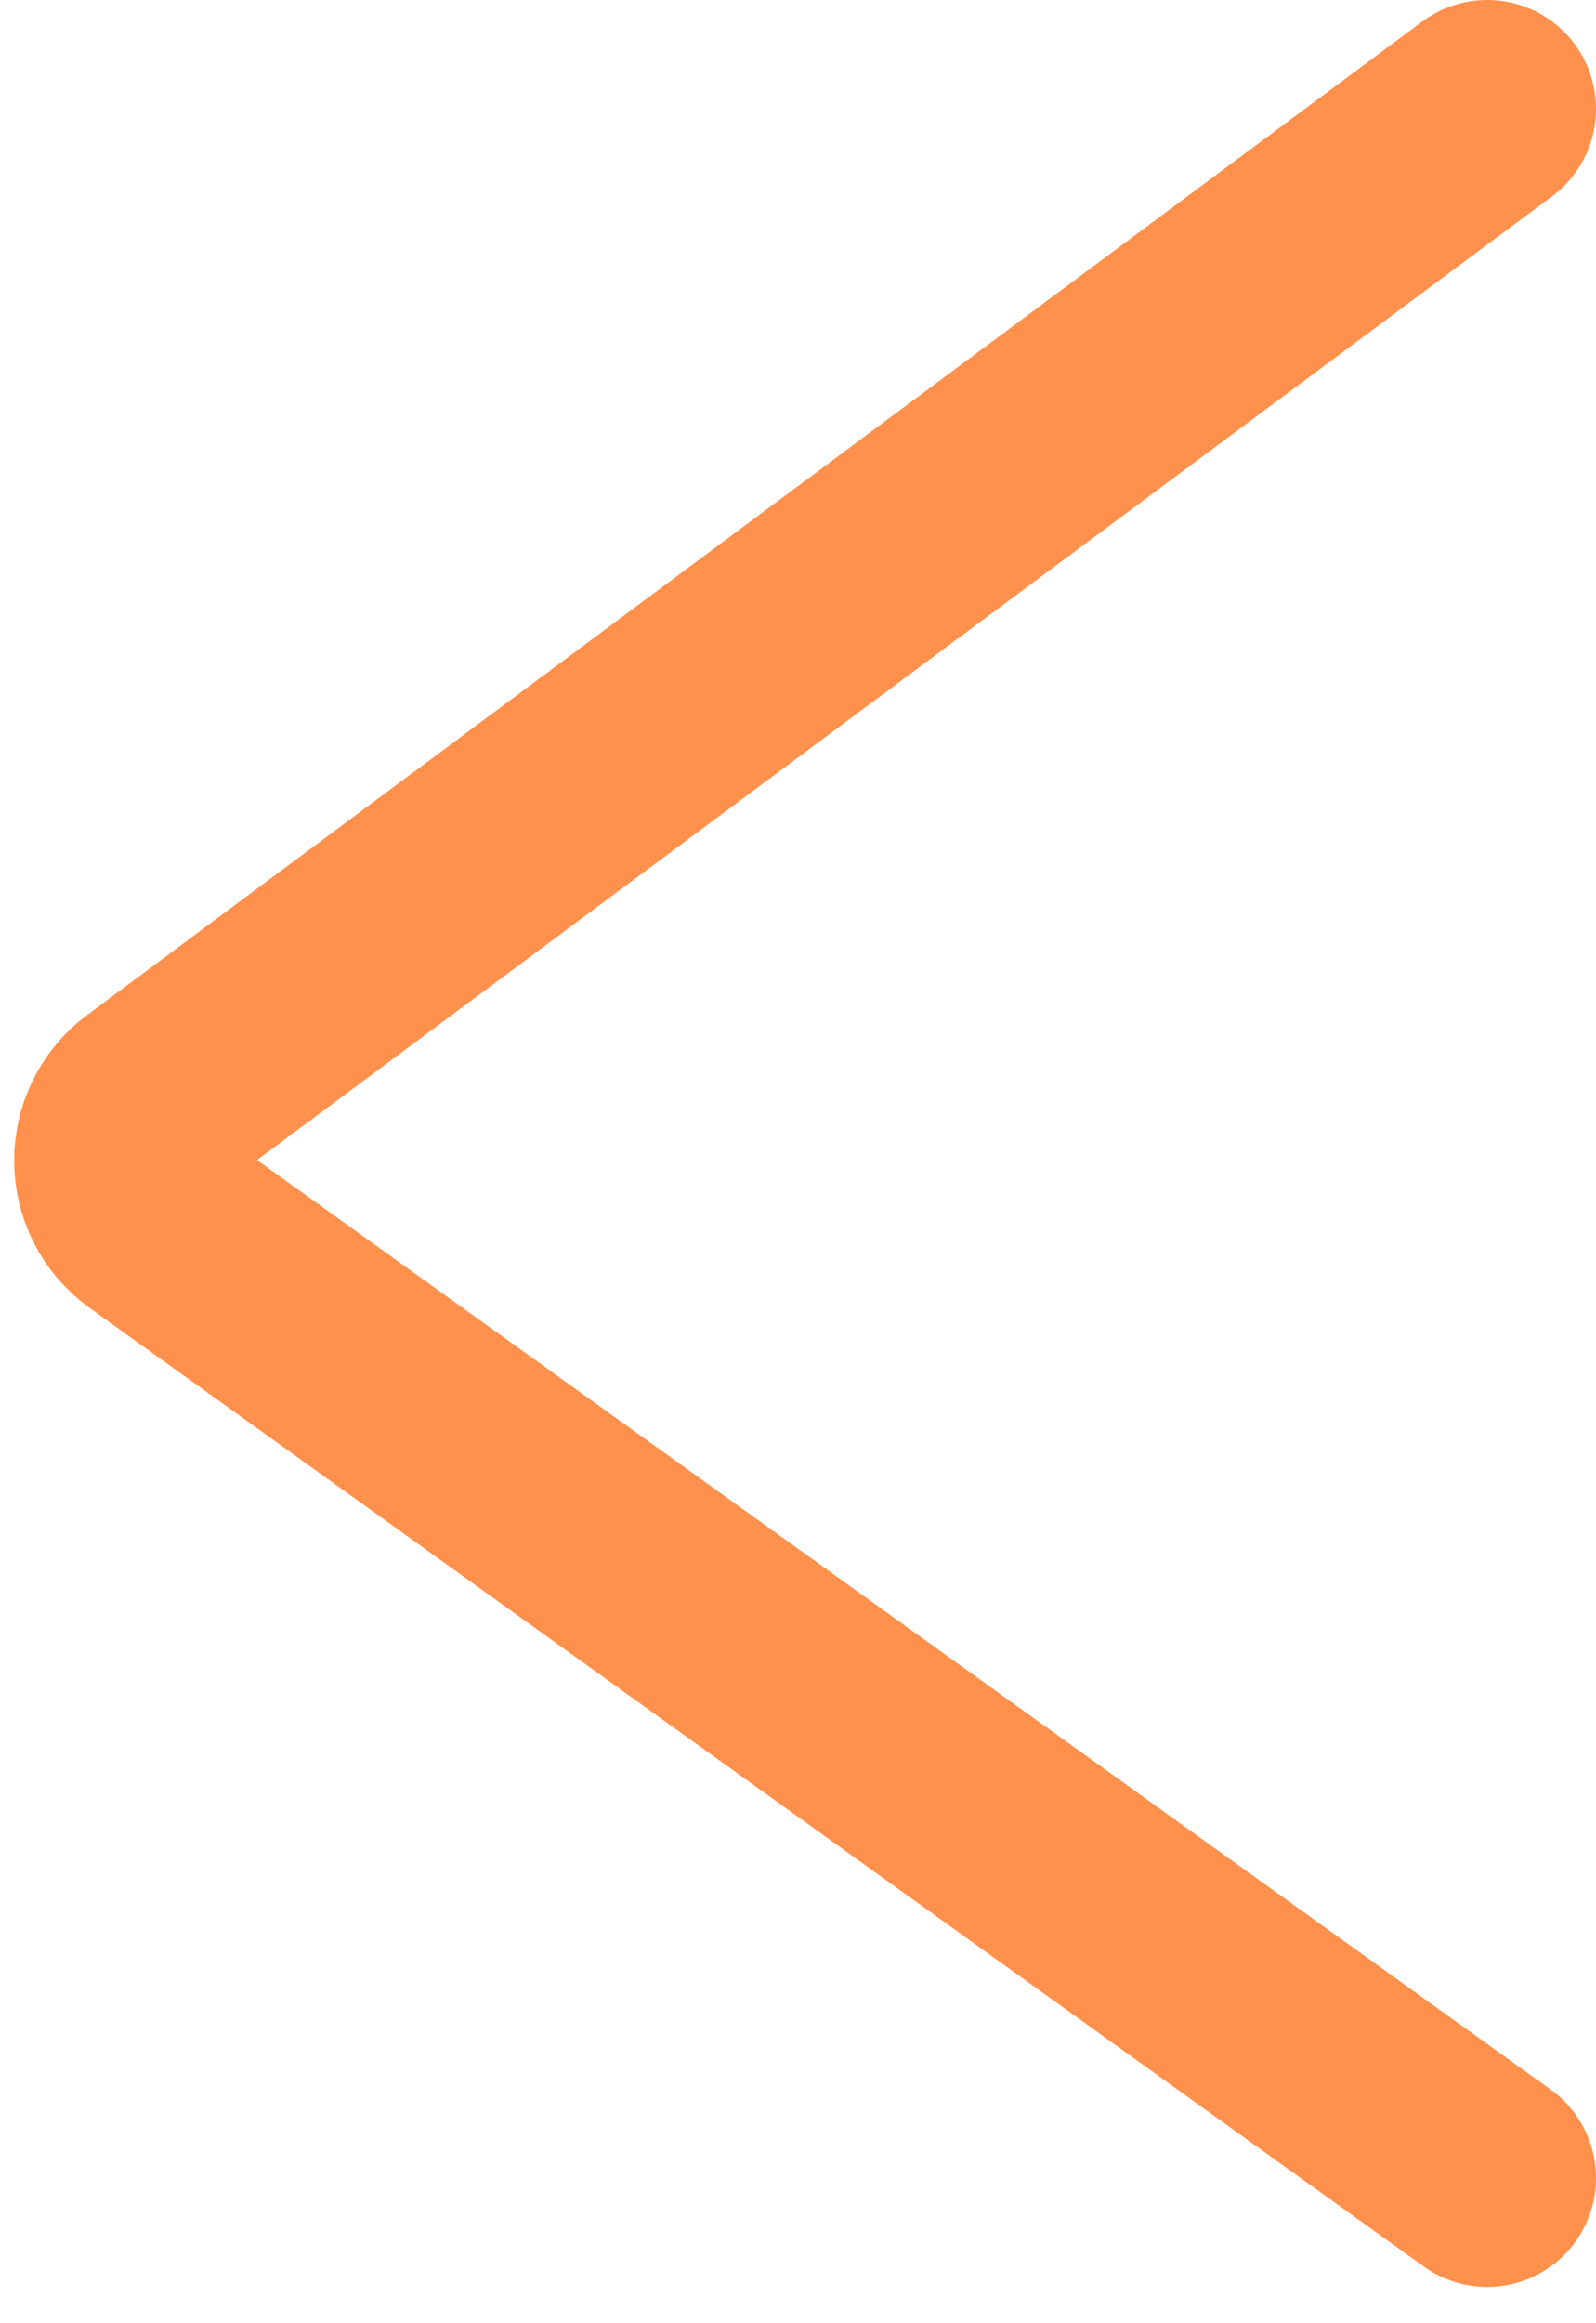 <svg width="22" height="32" viewBox="0 0 22 32" fill="none" xmlns="http://www.w3.org/2000/svg">
<path d="M20.5 1.5L2.098 15.183C1.555 15.587 1.562 16.403 2.112 16.798L20.5 30" stroke="#FF914D" stroke-width="3" stroke-linecap="round"/>
</svg>
